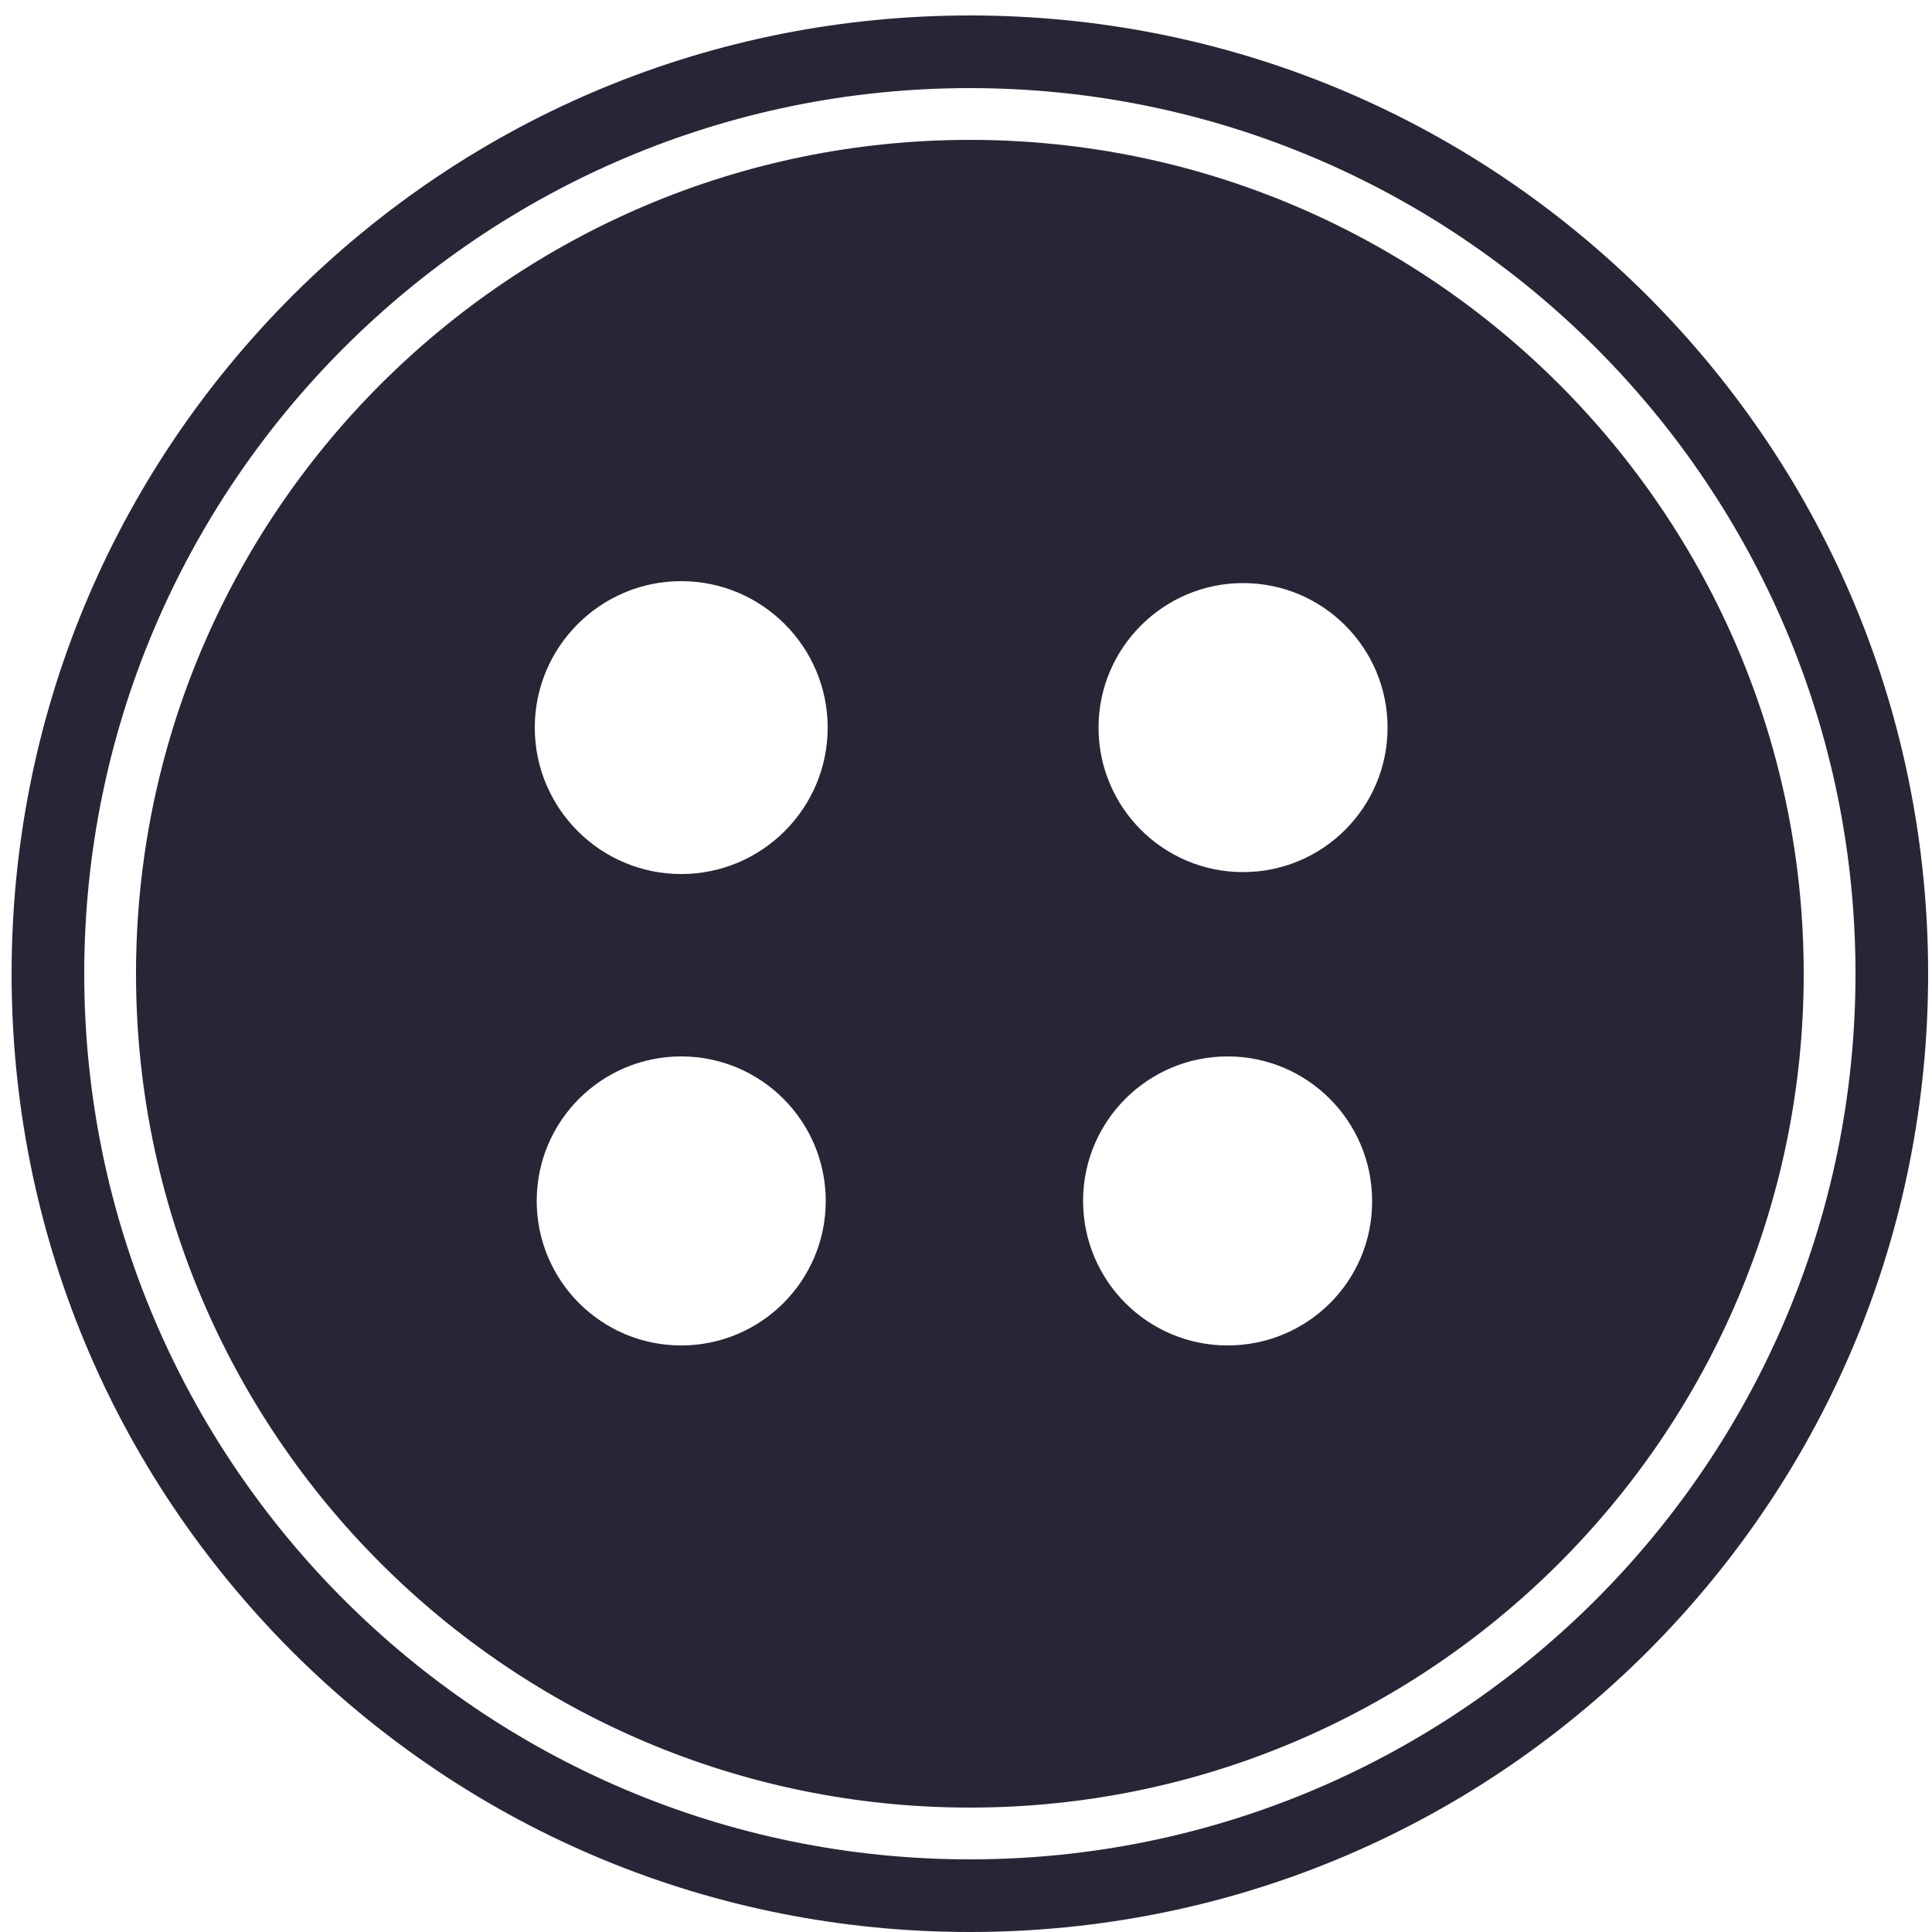 <?xml version="1.0" standalone="no"?><!DOCTYPE svg PUBLIC "-//W3C//DTD SVG 1.1//EN" "http://www.w3.org/Graphics/SVG/1.1/DTD/svg11.dtd"><svg t="1718353978212" class="icon" viewBox="0 0 1024 1024" version="1.1" xmlns="http://www.w3.org/2000/svg" p-id="7640" xmlns:xlink="http://www.w3.org/1999/xlink" width="16" height="16"><path d="M873.267 156.877C777.216 61.03 649.626 8.192 514.048 8.192S250.88 61.03 154.829 156.877C58.982 252.928 6.144 380.518 6.144 516.096s52.838 263.168 148.685 359.219C250.88 971.162 378.47 1024 514.048 1024s263.168-52.838 359.219-148.685C969.114 779.264 1021.952 651.674 1021.952 516.096S969.114 252.928 873.267 156.877zM514.048 985.498C255.181 985.498 44.646 774.963 44.646 516.096 44.646 257.229 255.181 46.694 514.048 46.694c258.867 0 469.402 210.534 469.402 469.402C983.45 774.963 772.915 985.498 514.048 985.498z" fill="#272636" p-id="7641"></path><path d="M514.048 74.138C270.336 74.138 72.09 272.384 72.09 516.096c0 243.712 198.246 441.958 441.958 441.958 243.712 0 441.958-198.246 441.958-441.958C956.006 272.384 757.76 74.138 514.048 74.138zM361.062 713.114c-42.394 0-76.595-34.406-76.595-76.595 0-42.394 34.406-76.595 76.595-76.595 42.394 0 76.595 34.406 76.595 76.595C437.658 678.912 403.251 713.114 361.062 713.114zM361.062 463.258c-42.803 0-77.619-34.816-77.619-77.619s34.816-77.619 77.619-77.619c42.803 0 77.619 34.816 77.619 77.619S403.866 463.258 361.062 463.258zM650.65 713.114c-42.394 0-76.595-34.406-76.595-76.595 0-42.394 34.406-76.595 76.595-76.595 42.394 0 76.595 34.406 76.595 76.595C727.45 678.912 693.043 713.114 650.65 713.114zM658.842 462.234c-42.394 0-76.595-34.406-76.595-76.595s34.406-76.595 76.595-76.595c42.394 0 76.595 34.406 76.595 76.595S701.235 462.234 658.842 462.234z" fill="#272636" p-id="7642"></path></svg>
